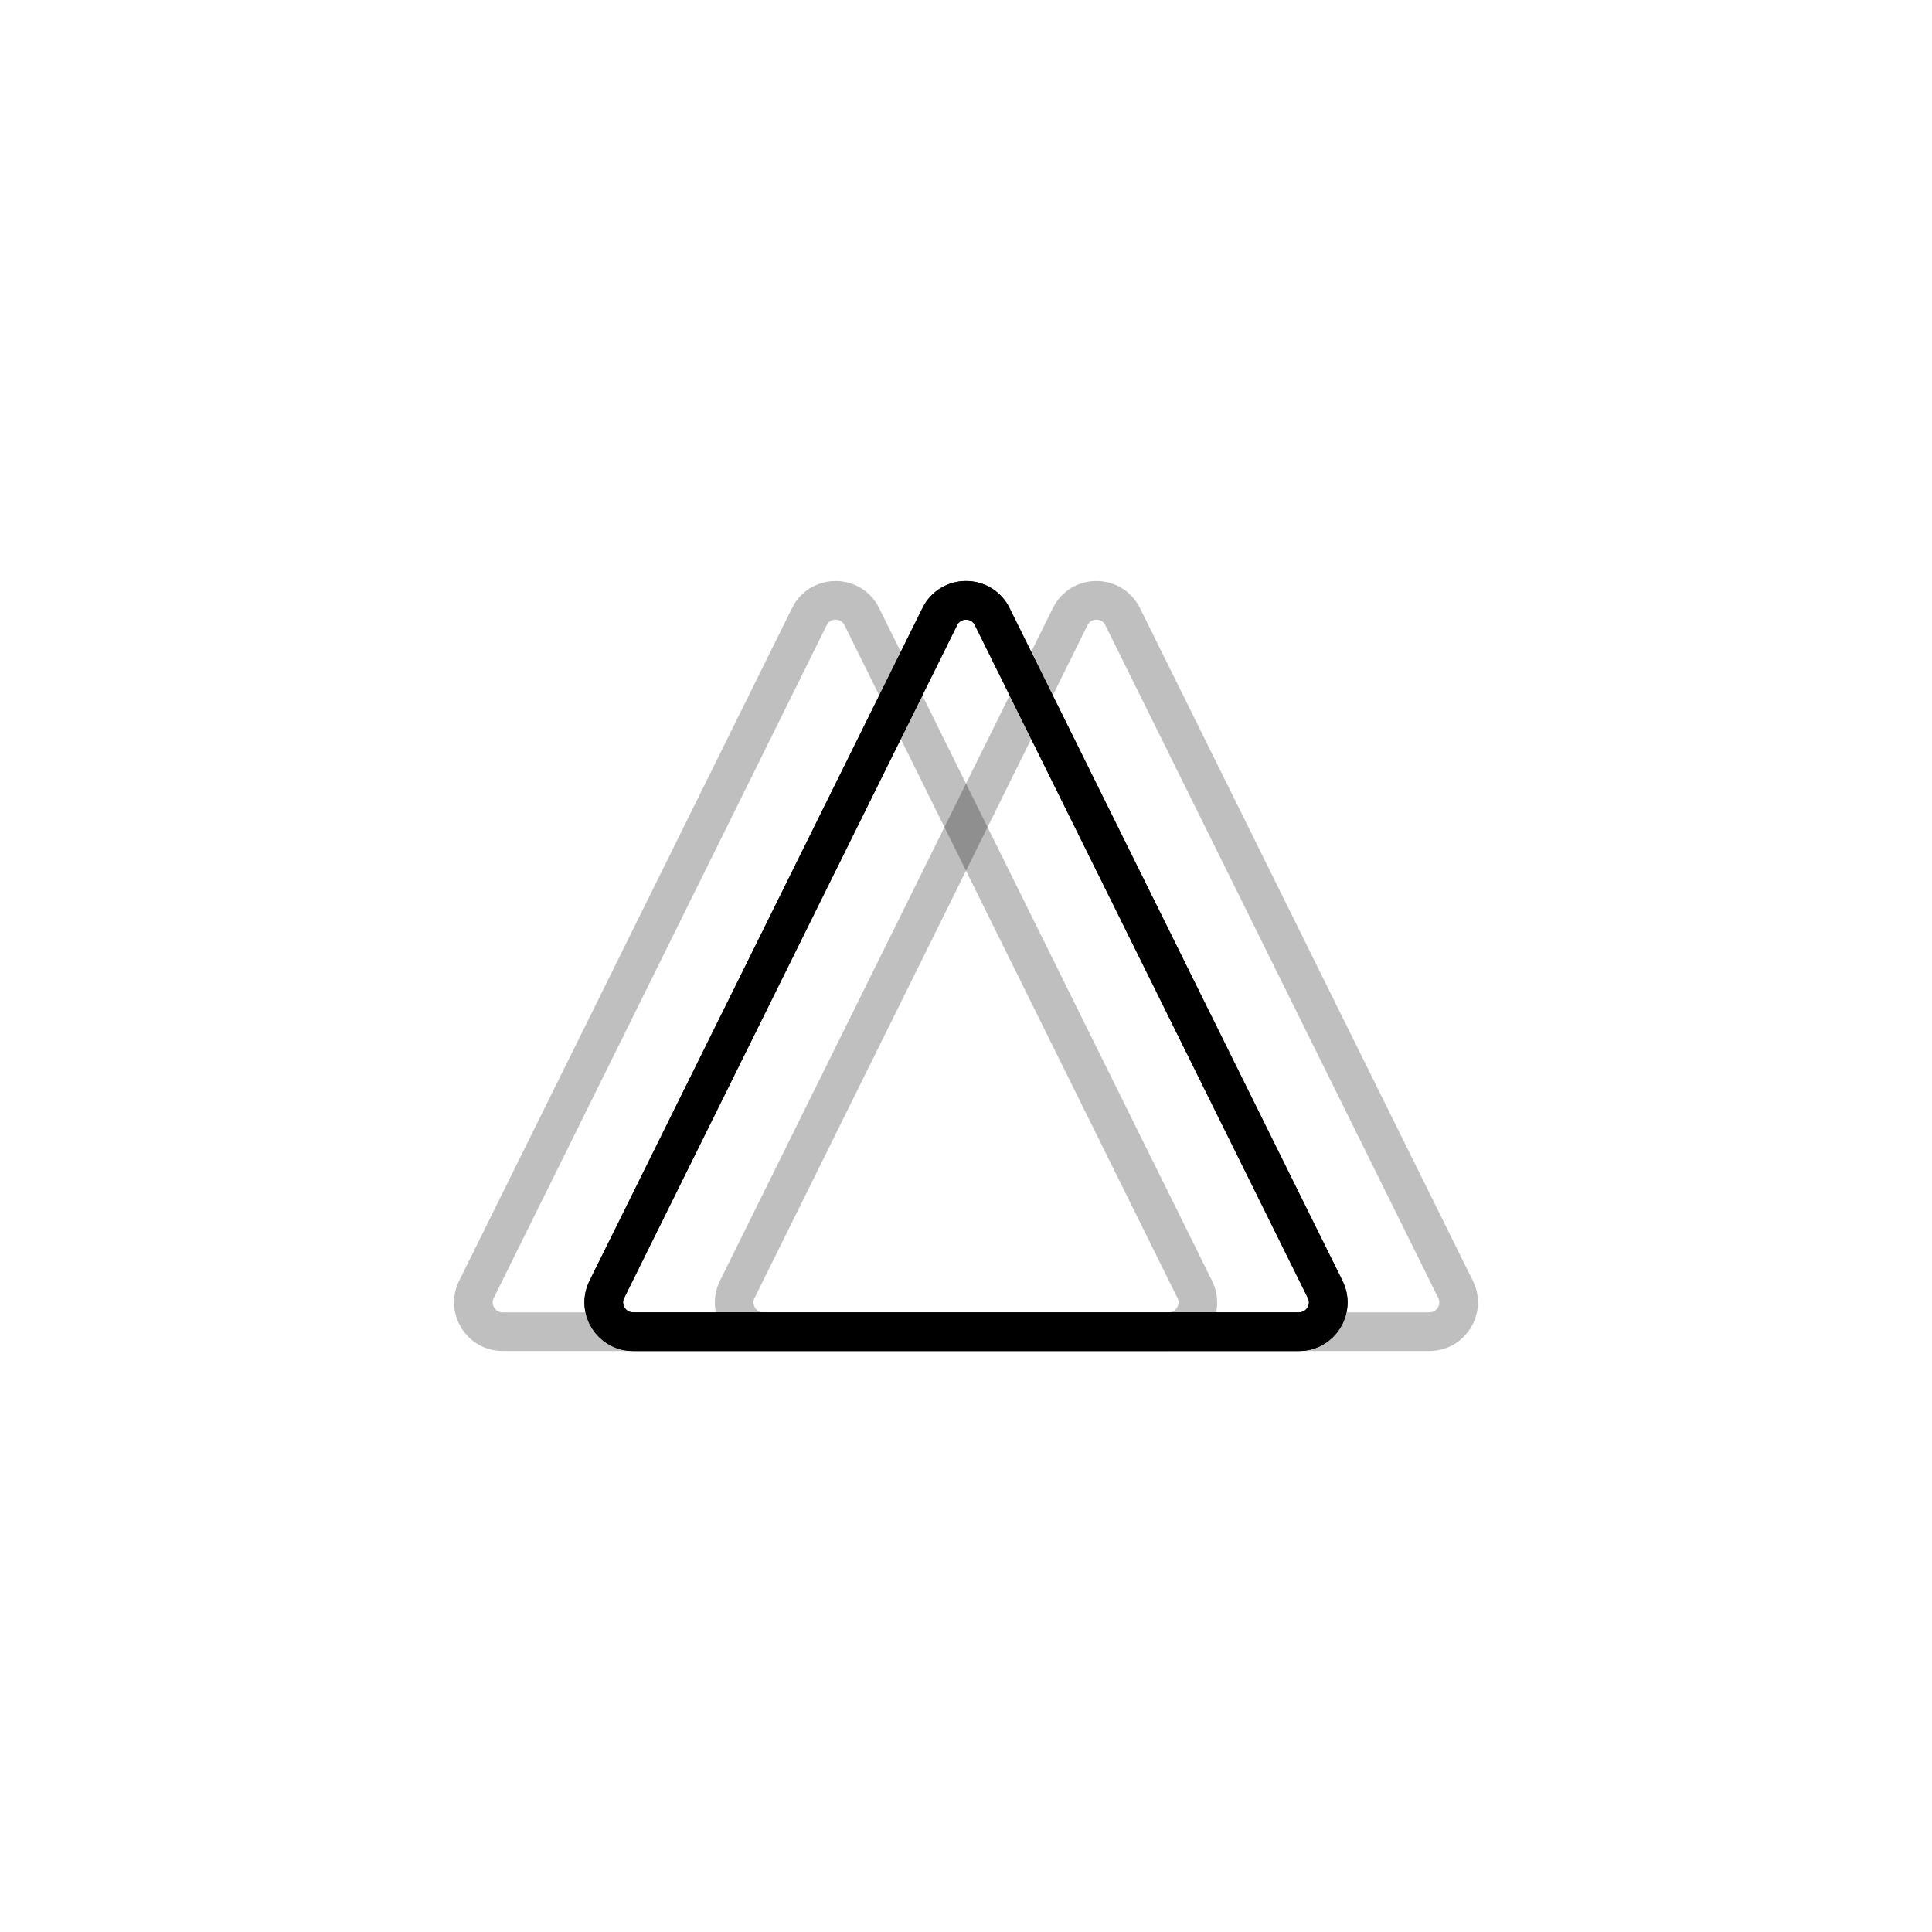 <?xml version="1.0" encoding="UTF-8"?>
<svg version="1.1" viewBox="0 0 800 800" xmlns="http://www.w3.org/2000/svg">
    <defs>
        <linearGradient id="b" x1="50%" x2="50%" y2="100%">
            <stop stop-color="hsl(162, 100%, 58%)" offset="0" />
            <stop stop-color="hsl(270, 73%, 53%)" offset="1" />
        </linearGradient>
        <filter id="c" x="-100%" y="-100%" width="400%" height="400%"
            color-interpolation-filters="sRGB">
            <feGaussianBlur x="0%" y="0%" width="100%" height="100%" edgeMode="none"
                in="SourceGraphic" result="blur" stdDeviation="17 8" />
        </filter>
        <filter id="a" x="-100%" y="-100%" width="400%" height="400%"
            color-interpolation-filters="sRGB">
            <feGaussianBlur x="0%" y="0%" width="100%" height="100%" edgeMode="none"
                in="SourceGraphic" result="blur" stdDeviation="10 17" />
        </filter>
    </defs>
    <g fill="none" stroke="url(#b)" stroke-width="16">
        <path
            d="m389.14 255.33c4.449-8.99 17.269-8.99 21.718 0l137.87 278.6c3.985 8.052-1.874 17.488-10.858 17.488h-275.74c-8.983 0-14.842-9.437-10.858-17.488l137.87-278.6z"
            filter="url(#c)" />
        <path
            d="m443.14 255.33c4.449-8.99 17.269-8.99 21.718 0l137.87 278.6c3.985 8.052-1.874 17.488-10.858 17.488h-275.74c-8.983 0-14.842-9.437-10.858-17.488l137.87-278.6z"
            filter="url(#a)" opacity=".25" />
        <path
            d="m335.14 255.33c4.449-8.99 17.269-8.99 21.718 0l137.87 278.6c3.985 8.052-1.874 17.488-10.858 17.488h-275.74c-8.983 0-14.842-9.437-10.858-17.488l137.87-278.6z"
            filter="url(#a)" opacity=".25" />
        <path
            d="m389.14 255.33c4.449-8.99 17.269-8.99 21.718 0l137.87 278.6c3.985 8.052-1.874 17.488-10.858 17.488h-275.74c-8.983 0-14.842-9.437-10.858-17.488l137.87-278.6z" />
    </g>
</svg>
